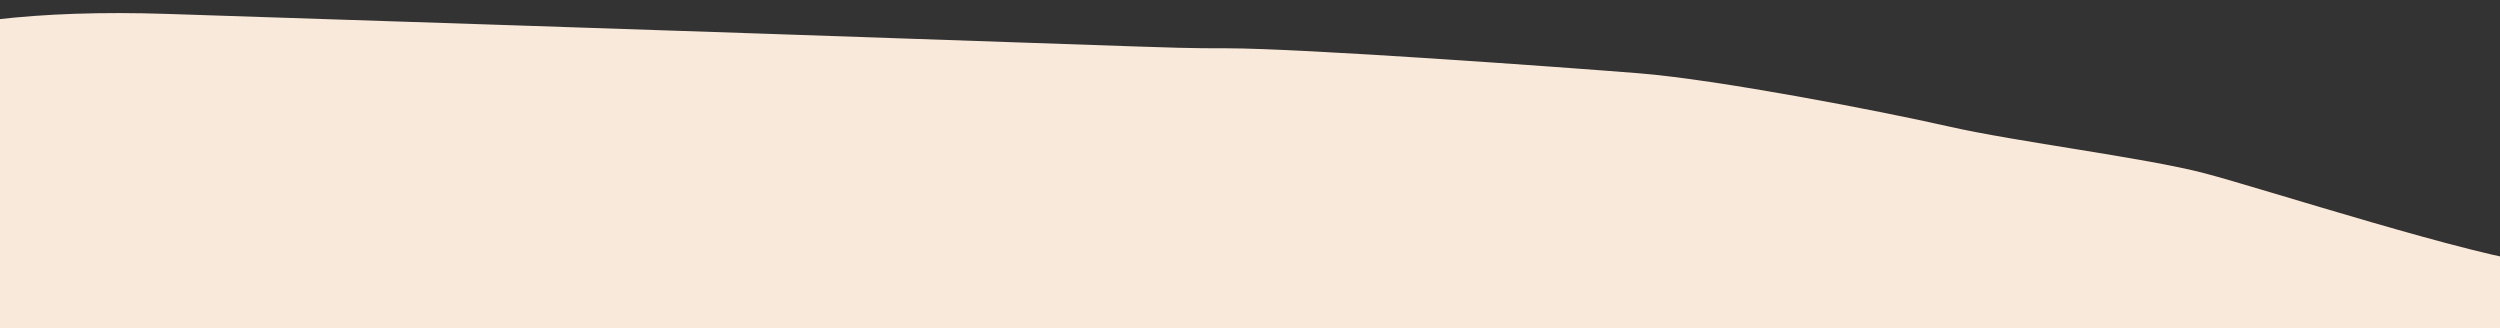<svg width="800" height="105" xmlns="http://www.w3.org/2000/svg">
 <rect width="100%" height="100%" fill="#333333" stroke="none"/>
 <!-- Created with Method Draw - http://github.com/duopixel/Method-Draw/ -->
 <g>
  <title>Layer 1</title>
  <path id="svg_1" d="m53.5,4.453c337,11 315,11 339,11c24,0 107,6 132,8c25,2 77,12 99,17c22,5 63,10 82,15c19,5 87,27 108,29c21,2 59,15 69,18c10,3 53,18 60,15c7,-3 -14,222 -14.5,221.547c0.5,0.453 -441.5,5.453 -442,5c0.5,0.453 -364.5,-17.547 -365.5,-17.547c-1,0 -404,-333 -67,-322z" stroke-width="0" stroke="#000" fill="#f9e9da"/>
 </g>
</svg>